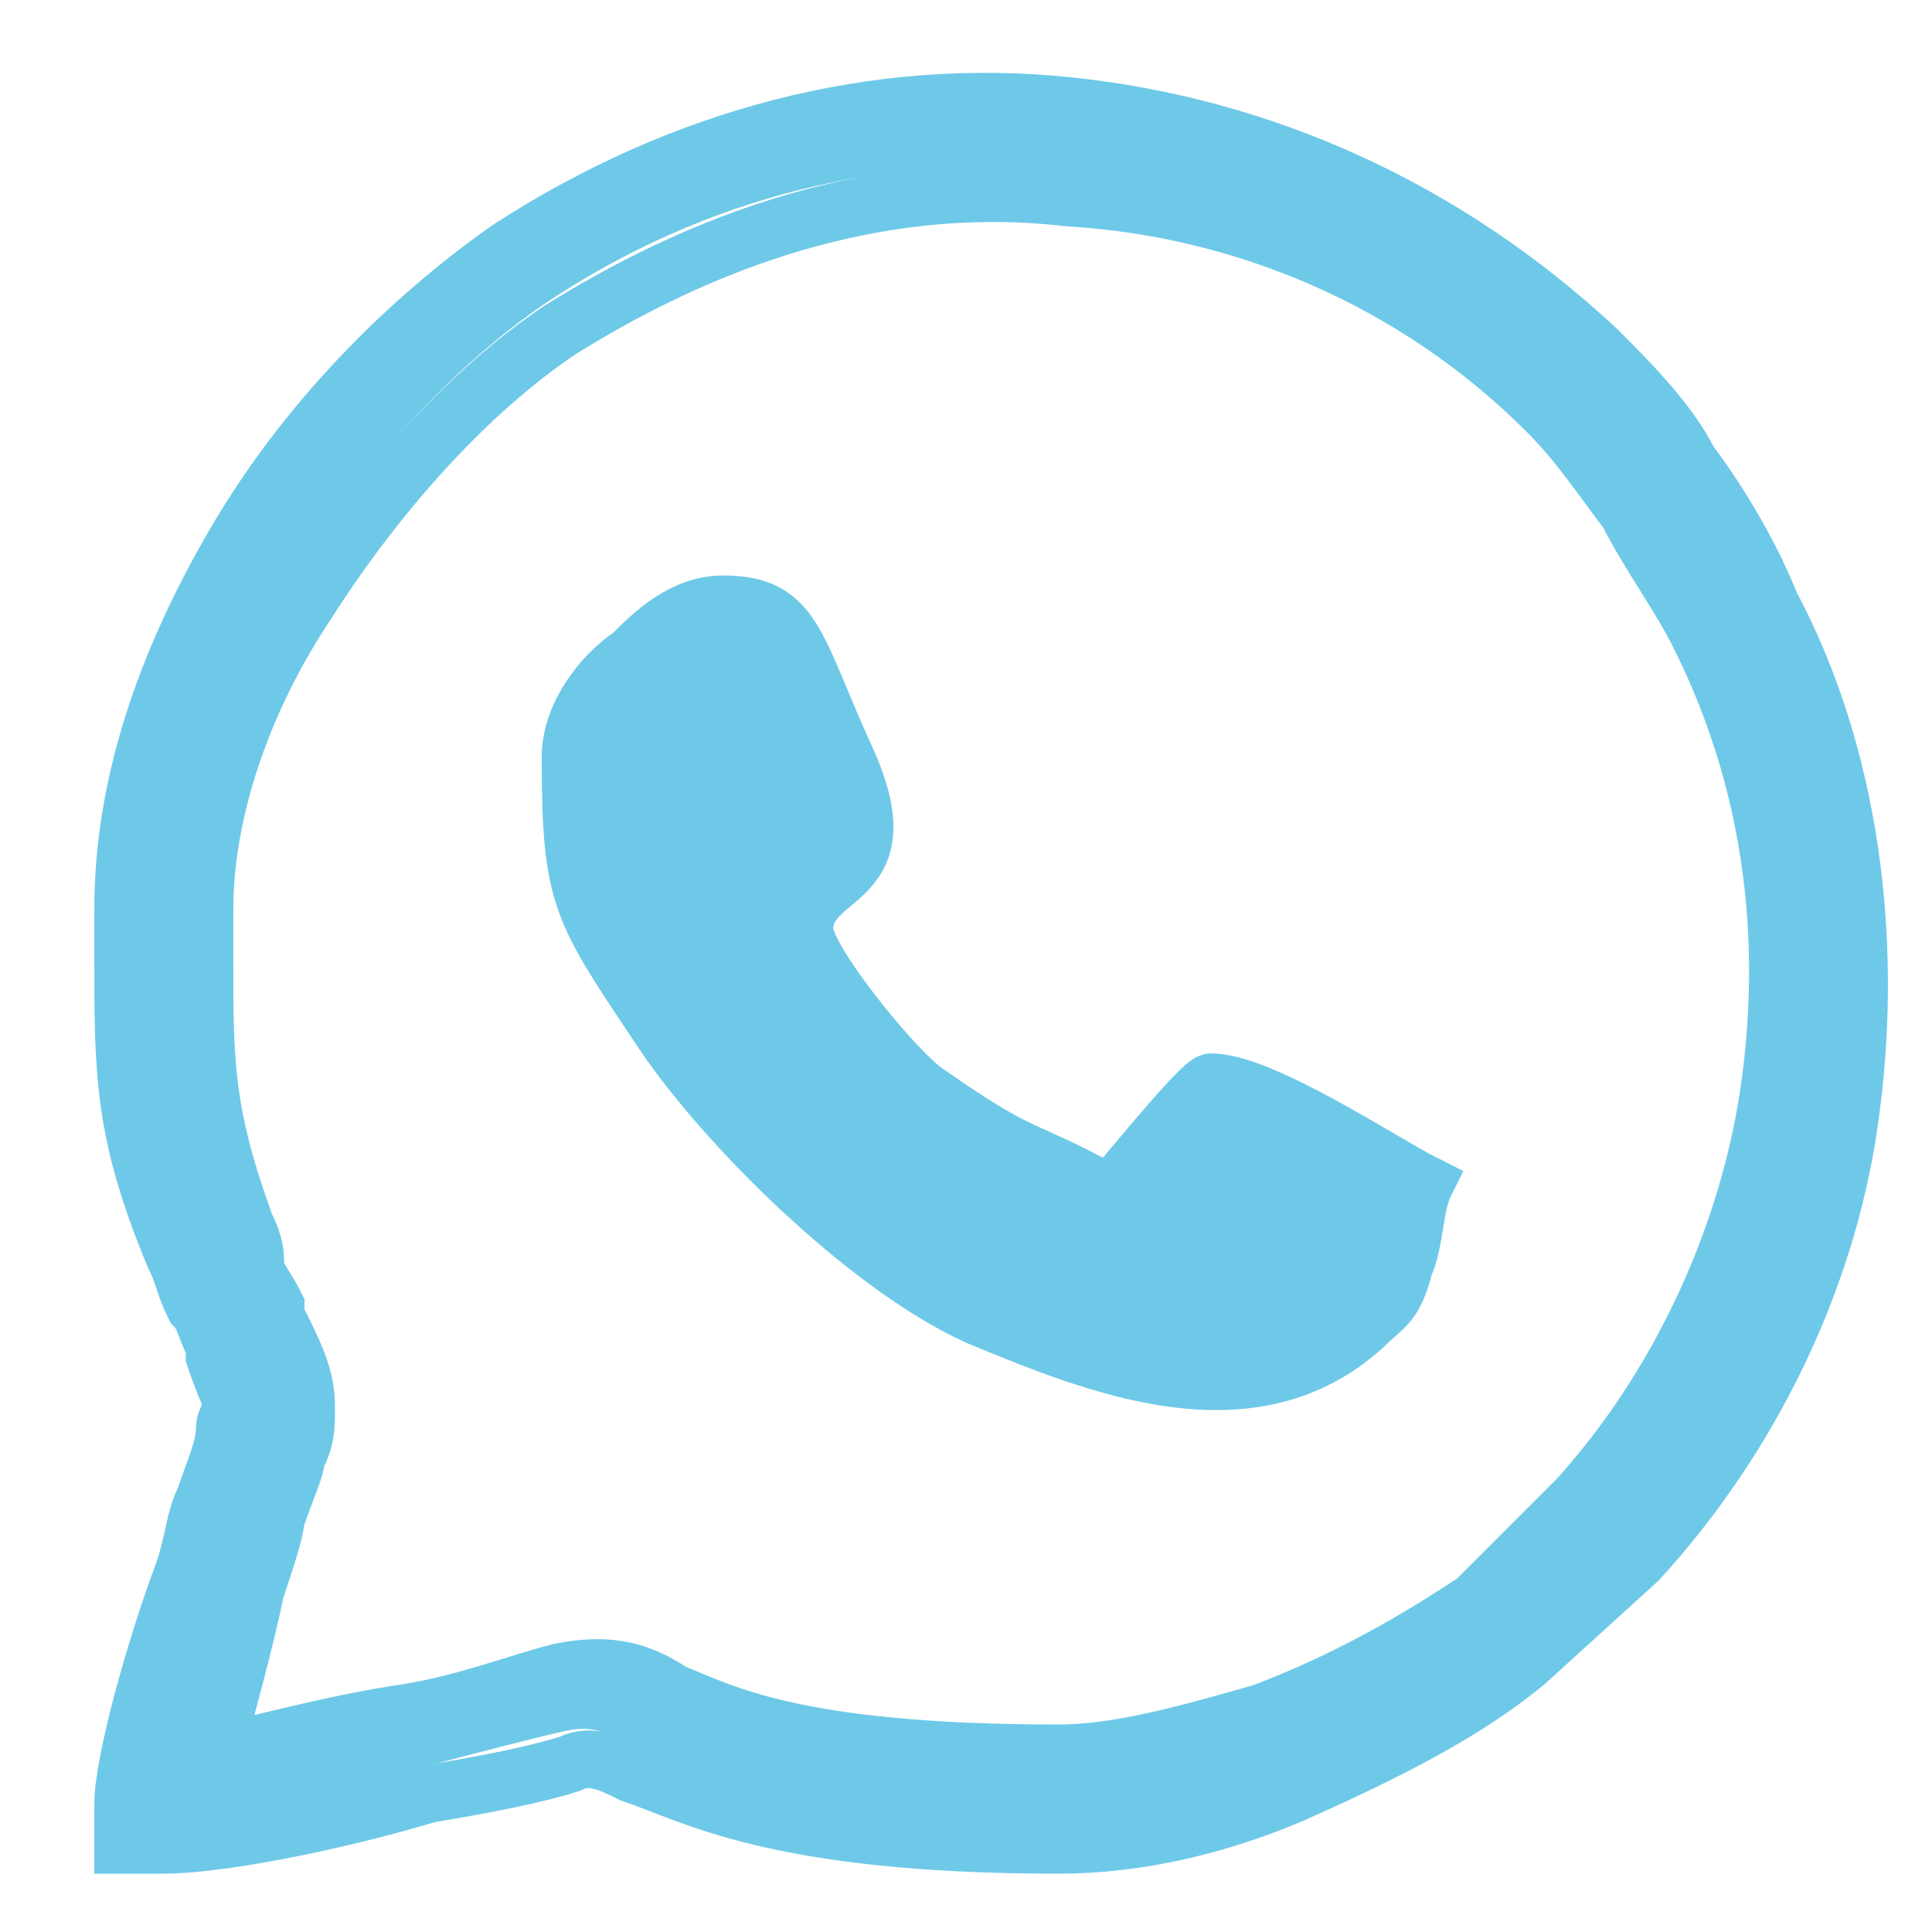 <svg width="19" height="19" viewBox="0 0 19 19" fill="none" xmlns="http://www.w3.org/2000/svg">
<path fill-rule="evenodd" clip-rule="evenodd" d="M1.611 8.943C1.611 10.343 1.511 10.843 2.011 12.143C2.111 12.543 2.211 12.643 2.311 12.943C2.811 13.843 2.611 13.543 2.311 14.643C2.211 15.243 1.611 17.143 1.611 17.643C2.211 17.643 4.611 16.943 5.511 16.743C6.511 16.543 6.211 17.643 10.411 17.643C11.911 17.643 13.611 16.843 14.711 15.943L15.811 14.943C18.011 12.543 18.611 8.943 17.111 5.943C16.711 5.143 16.111 4.243 15.411 3.643C12.611 1.043 8.511 0.543 5.211 2.743C3.311 4.043 1.611 6.643 1.611 8.943Z" stroke="#6EC9E8" stroke-width="0.567" stroke-miterlimit="22.926"/>
<path fill-rule="evenodd" clip-rule="evenodd" d="M2.011 8.943V9.443C2.011 10.443 2.011 10.943 2.411 12.043C2.511 12.243 2.511 12.343 2.511 12.443C2.511 12.543 2.611 12.643 2.711 12.843V12.943C2.911 13.343 3.011 13.543 3.011 13.843C3.011 14.043 3.011 14.143 2.911 14.343C2.911 14.443 2.811 14.643 2.711 14.943C2.711 15.043 2.611 15.343 2.511 15.643C2.411 16.143 2.211 16.843 2.111 17.243C2.611 17.143 3.311 16.943 4.011 16.843C4.611 16.743 5.111 16.543 5.511 16.443C6.011 16.343 6.311 16.443 6.611 16.643C7.111 16.843 7.811 17.243 10.411 17.243C11.011 17.243 11.711 17.043 12.411 16.843C13.211 16.543 13.911 16.143 14.511 15.743L15.511 14.743C16.511 13.643 17.211 12.143 17.411 10.643C17.611 9.143 17.411 7.643 16.711 6.243C16.511 5.843 16.211 5.443 16.011 5.043C15.711 4.643 15.511 4.343 15.211 4.043C13.911 2.743 12.211 2.043 10.511 1.943C8.811 1.743 7.111 2.243 5.511 3.243C4.611 3.843 3.711 4.843 3.011 5.943C2.411 6.843 2.011 7.943 2.011 8.943ZM1.211 9.443V8.943C1.211 7.743 1.611 6.543 2.311 5.343C3.011 4.143 4.011 3.143 5.011 2.443C6.711 1.343 8.611 0.843 10.511 1.043C12.411 1.243 14.211 2.043 15.711 3.443C16.011 3.743 16.411 4.143 16.611 4.543C16.911 4.943 17.211 5.443 17.411 5.943C18.211 7.443 18.411 9.243 18.211 10.843C18.011 12.543 17.211 14.143 16.111 15.343L15.011 16.343C14.411 16.843 13.611 17.243 12.711 17.643C12.011 17.943 11.211 18.143 10.411 18.143C7.611 18.143 6.811 17.643 6.211 17.443C6.011 17.343 5.811 17.243 5.611 17.343C5.311 17.443 4.811 17.543 4.211 17.643C3.211 17.943 2.111 18.143 1.611 18.143H1.211V17.743C1.211 17.343 1.511 16.243 1.811 15.443C1.911 15.143 1.911 14.943 2.011 14.743C2.111 14.443 2.211 14.243 2.211 14.043C2.211 13.943 2.311 13.843 2.311 13.843C2.311 13.843 2.211 13.643 2.111 13.343V13.243C2.011 13.043 2.011 12.943 1.911 12.843C1.811 12.643 1.811 12.543 1.711 12.343C1.211 11.143 1.211 10.543 1.211 9.443Z" stroke="#6EC9E8" stroke-width="0.567" stroke-miterlimit="22.926"/>
<path fill-rule="evenodd" clip-rule="evenodd" d="M5.611 7.443C5.611 8.843 5.711 8.943 6.511 10.143C7.111 11.043 8.511 12.443 9.611 12.943C10.811 13.443 12.311 14.043 13.411 13.043C13.611 12.843 13.711 12.843 13.811 12.443C13.911 12.243 13.911 11.843 14.011 11.643C13.611 11.443 12.411 10.643 11.911 10.643C11.811 10.643 11.011 11.643 10.911 11.743C10.011 11.243 10.111 11.443 9.111 10.743C8.811 10.543 7.911 9.443 7.911 9.143C7.911 8.543 8.911 8.743 8.311 7.443C7.811 6.343 7.811 5.943 7.111 5.943C6.711 5.943 6.411 6.243 6.211 6.443C5.911 6.643 5.611 7.043 5.611 7.443Z" fill="#6EC9E8" stroke="#6EC9E8" stroke-width="0.567" stroke-miterlimit="22.926"/>
</svg>
